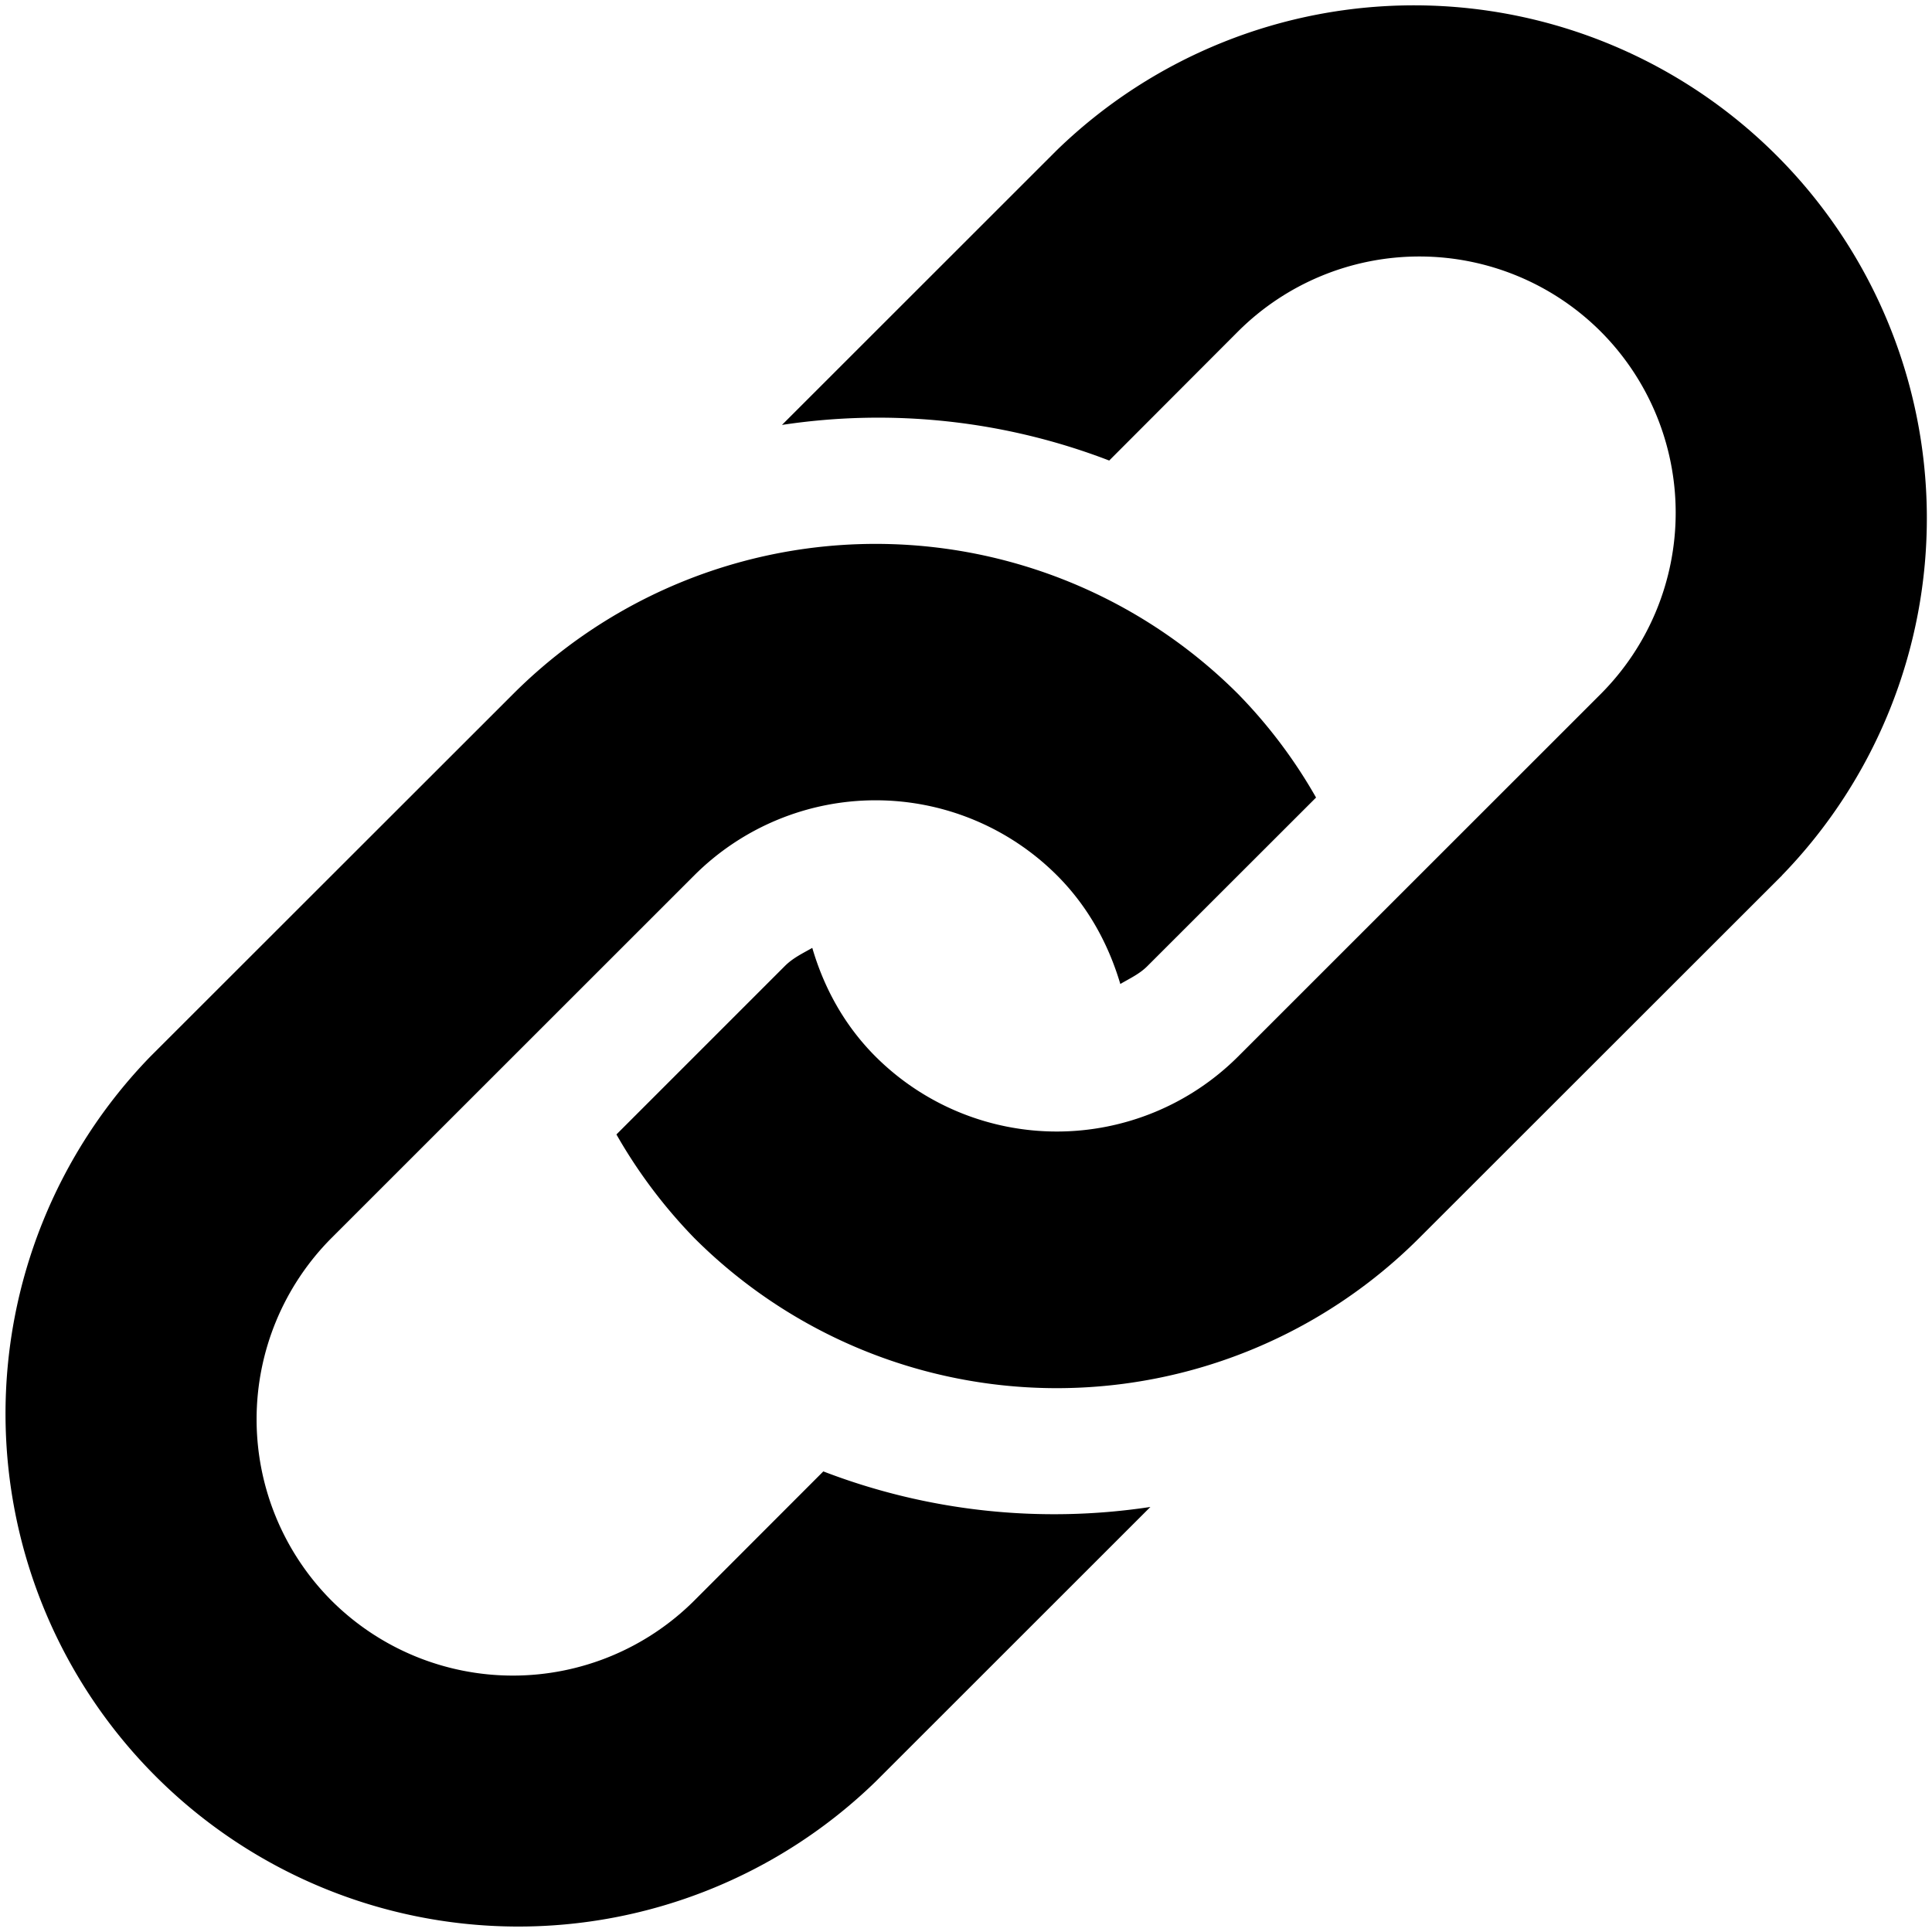 <svg width="16" height="16" xmlns="http://www.w3.org/2000/svg"><path d="M14.758 7.25l-3.004 3.002a4.245 4.245 0 0 1-6.005 0 4.242 4.242 0 0 1-.644-.857L6.5 8c.067-.067.148-.105.227-.15.096.329.265.641.524.9a2.125 2.125 0 0 0 3.002 0l3.003-3.002a2.125 2.125 0 0 0 0-3.003 2.126 2.126 0 0 0-3.003 0L9.186 3.814a5.328 5.328 0 0 0-2.71-.295l2.276-2.275a4.247 4.247 0 0 1 6.006 6.005zm-7.94 4.936l-1.069 1.07a2.127 2.127 0 0 1-3.003 0 2.127 2.127 0 0 1 0-3.004L5.75 7.249a2.125 2.125 0 0 1 3.003 0c.259.259.427.57.525.9.078-.046.16-.083.226-.15l1.395-1.394a4.173 4.173 0 0 0-.645-.857 4.246 4.246 0 0 0-6.005 0L1.245 8.75a4.247 4.247 0 0 0 6.006 6.005l2.276-2.275a5.324 5.324 0 0 1-2.71-.295z"/></svg>
